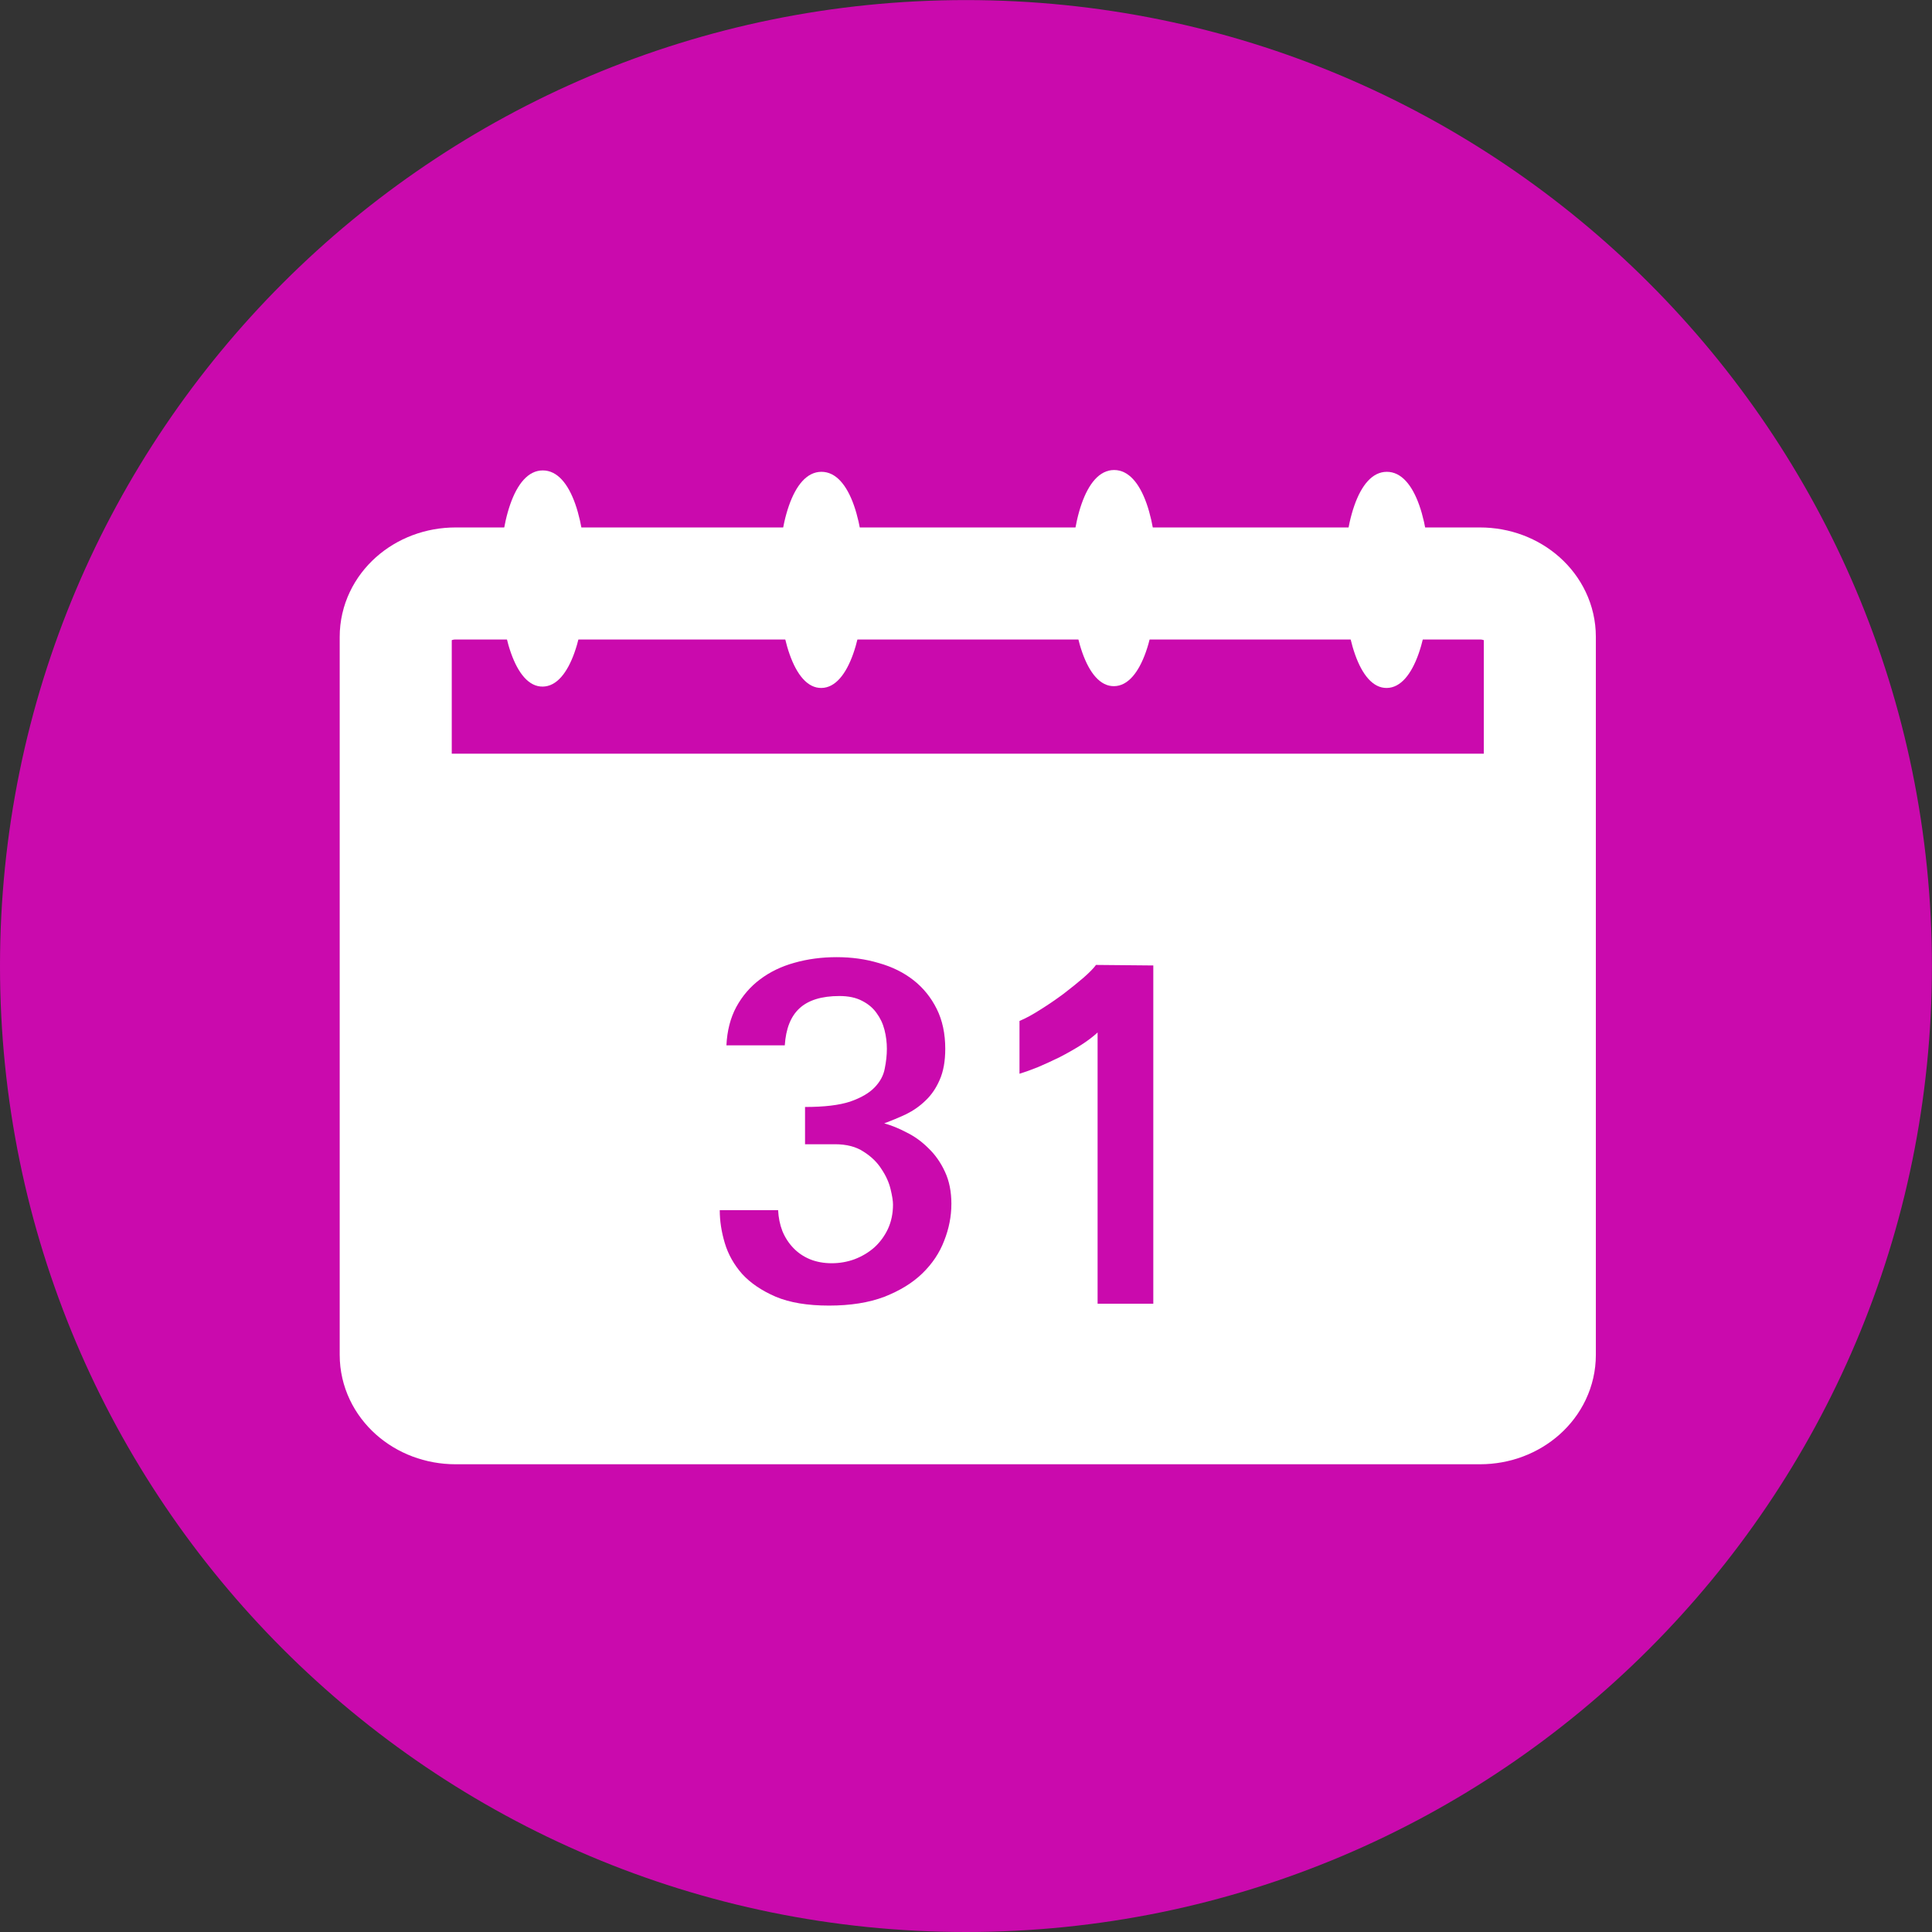 <?xml version="1.0" encoding="UTF-8" standalone="no"?>
<!-- Created with Inkscape (http://www.inkscape.org/) -->

<svg
   xmlns:dc="http://purl.org/dc/elements/1.1/"
   xmlns:cc="http://creativecommons.org/ns#"
   xmlns:rdf="http://www.w3.org/1999/02/22-rdf-syntax-ns#"
   xmlns:svg="http://www.w3.org/2000/svg"
   xmlns="http://www.w3.org/2000/svg"
   xmlns:sodipodi="http://sodipodi.sourceforge.net/DTD/sodipodi-0.dtd"
   xmlns:inkscape="http://www.inkscape.org/namespaces/inkscape"
   width="100"
   height="100"
   id="svg3153"
   version="1.1"
   inkscape:version="0.48.4 r9939"
   sodipodi:docname="icon_agenda.svg">
  <rect width="100%" height="100%" fill="#333333" stroke="none"/>
  <defs
     id="defs3155" />
  <sodipodi:namedview
     id="base"
     pagecolor="#ffffff"
     bordercolor="#666666"
     borderopacity="1.0"
     inkscape:pageopacity="0.0"
     inkscape:pageshadow="2"
     inkscape:zoom="1.979899"
     inkscape:cx="-28.601431"
     inkscape:cy="8.5096577"
     inkscape:document-units="px"
     inkscape:current-layer="layer1"
     showgrid="false"
     inkscape:showpageshadow="false"
     showborder="true"
     inkscape:window-width="1301"
     inkscape:window-height="744"
     inkscape:window-x="65"
     inkscape:window-y="24"
     inkscape:window-maximized="1" />
  <g
     inkscape:label="Layer 1"
     inkscape:groupmode="layer"
     id="layer1"
     transform="translate(0,-952.362)">
    <path
       style="color:#000000;fill:#ca0aad;fill-opacity:1;fill-rule:evenodd;stroke:#000000;stroke-width:0;stroke-linecap:butt;stroke-linejoin:miter;stroke-miterlimit:0;stroke-opacity:1;stroke-dasharray:none;stroke-dashoffset:0;marker:none;visibility:visible;display:inline;overflow:visible;enable-background:accumulate"
       d="m 99.996,1002.364 c 0,27.613 -22.385,49.998 -49.998,49.998 C 22.385,1052.362 0,1029.977 0,1002.364 c 0,-27.613 22.385,-49.998 49.998,-49.998 27.613,0 49.998,22.385 49.998,49.998 z"
       id="path3830-1-5-1"
       inkscape:connector-curvature="0"
       sodipodi:nodetypes="sssss" />
    <path
       style="fill:none;stroke:#ffffff;stroke-width:5.8;stroke-linecap:round;stroke-linejoin:miter;stroke-miterlimit:0;stroke-opacity:1;stroke-dasharray:none"
       d="m 23.582,982.563 53.02,0 c 1.717,0 3.099,1.232 3.099,2.762 l 0,37.165 c 0,1.53 -1.382,2.762 -3.099,2.762 l -53.02,0 c -1.717,0 -3.099,-1.232 -3.099,-2.762 l 0,-37.165 c 0,-1.53 1.382,-2.762 3.099,-2.762 z"
       id="rect4000"
       inkscape:connector-curvature="0" />
    <rect
       style="fill:#ffffff;fill-opacity:1;stroke:none"
       id="rect4003"
       width="56.844"
       height="32.63"
       x="22.121"
       y="-1024.003"
       rx="0"
       ry="0"
       transform="scale(1,-1)" />
    <g
       transform="matrix(0.362,0,0,0.364,-885.757,2173.655)"
       style="font-size:78.051px;font-style:normal;font-weight:normal;line-height:0%;letter-spacing:0px;word-spacing:0px;fill:#ca0aad;fill-opacity:1;stroke:none;font-family:Sans"
       id="text4005">
      <path
         d="m 2582.873,-3183.994 c 0,1.753 -0.343,3.494 -1.029,5.221 -0.661,1.728 -1.702,3.277 -3.125,4.649 -1.397,1.347 -3.201,2.452 -5.412,3.316 -2.21,0.838 -4.853,1.258 -7.927,1.258 -3.074,0 -5.615,-0.419 -7.622,-1.258 -2.007,-0.864 -3.608,-1.944 -4.802,-3.24 -1.169,-1.321 -1.994,-2.782 -2.477,-4.383 -0.483,-1.601 -0.724,-3.163 -0.724,-4.688 l 8.346,0 c 0.051,1.067 0.254,2.058 0.61,2.973 0.381,0.915 0.902,1.715 1.563,2.401 0.66,0.686 1.448,1.22 2.363,1.601 0.94,0.381 1.982,0.572 3.125,0.572 1.143,0 2.236,-0.191 3.277,-0.572 1.067,-0.406 2.007,-0.965 2.82,-1.677 0.813,-0.737 1.461,-1.613 1.944,-2.63 0.483,-1.042 0.724,-2.198 0.724,-3.468 0,-0.508 -0.114,-1.232 -0.343,-2.172 -0.229,-0.965 -0.661,-1.918 -1.296,-2.858 -0.61,-0.966 -1.461,-1.791 -2.553,-2.477 -1.067,-0.711 -2.439,-1.067 -4.116,-1.067 l -4.269,0 0,-5.298 c 2.744,10e-5 4.891,-0.254 6.441,-0.762 1.55,-0.533 2.719,-1.207 3.506,-2.02 0.788,-0.813 1.27,-1.702 1.448,-2.668 0.203,-0.991 0.305,-1.931 0.305,-2.82 0,-0.915 -0.114,-1.817 -0.343,-2.706 -0.229,-0.889 -0.61,-1.69 -1.143,-2.401 -0.508,-0.711 -1.194,-1.283 -2.058,-1.715 -0.864,-0.457 -1.944,-0.686 -3.239,-0.686 -2.541,1e-4 -4.446,0.585 -5.717,1.753 -1.245,1.143 -1.944,2.897 -2.096,5.259 l -8.346,0 c 0.102,-2.083 0.572,-3.9 1.41,-5.45 0.864,-1.575 1.994,-2.884 3.392,-3.925 1.423,-1.067 3.062,-1.855 4.916,-2.363 1.88,-0.533 3.9,-0.8 6.06,-0.8 2.134,1e-4 4.141,0.28 6.021,0.839 1.905,0.534 3.557,1.347 4.955,2.439 1.397,1.093 2.502,2.452 3.316,4.078 0.813,1.626 1.22,3.519 1.22,5.678 -1e-4,1.753 -0.267,3.227 -0.8,4.421 -0.508,1.169 -1.181,2.147 -2.02,2.935 -0.813,0.788 -1.74,1.435 -2.782,1.944 -1.042,0.483 -2.083,0.915 -3.125,1.296 1.016,0.28 2.083,0.711 3.201,1.296 1.143,0.559 2.185,1.308 3.125,2.248 0.965,0.915 1.753,2.033 2.363,3.354 0.61,1.296 0.915,2.82 0.915,4.573"
         style="font-variant:normal;font-weight:bold;font-stretch:normal;line-height:0%;fill:#ca0aad;fill-opacity:1;font-family:Abyssinica SIL;-inkscape-font-specification:Abyssinica SIL Bold"
         id="path4010"
         inkscape:connector-curvature="0" />
      <path
         d="m 2603.78,-3169.818 0,-38.568 c -0.661,0.61 -1.474,1.22 -2.439,1.829 -0.94,0.584 -1.931,1.143 -2.973,1.677 -1.042,0.508 -2.071,0.978 -3.087,1.41 -1.016,0.406 -1.906,0.724 -2.668,0.953 l 0,-7.508 c 0.864,-0.356 1.855,-0.889 2.973,-1.601 1.143,-0.711 2.249,-1.461 3.316,-2.249 1.067,-0.813 2.033,-1.588 2.896,-2.325 0.864,-0.762 1.448,-1.359 1.753,-1.791 l 8.194,0.076 0,48.096 -7.965,0"
         style="font-variant:normal;font-weight:bold;font-stretch:normal;line-height:0%;fill:#ca0aad;fill-opacity:1;font-family:Abyssinica SIL;-inkscape-font-specification:Abyssinica SIL Bold"
         id="path4012"
         inkscape:connector-curvature="0" />
    </g>
    <path
       style="fill:#ffffff;fill-opacity:1;stroke:none"
       d="m 28.094,976.711 c 3.029,0 2.885,11.146 0,11.189 -2.885,0.043 -3.029,-11.189 0,-11.189 z"
       id="path4014"
       inkscape:connector-curvature="0"
       sodipodi:nodetypes="zzz" />
    <path
       style="fill:#ffffff;fill-opacity:1;stroke:none"
       d="m 71.782,976.783 c 3.029,0 2.885,11.146 0,11.188 -2.885,0.043 -3.029,-11.188 0,-11.188 z"
       id="path4014-3"
       inkscape:connector-curvature="0"
       sodipodi:nodetypes="zzz" />
    <path
       style="fill:#ffffff;fill-opacity:1;stroke:none"
       d="m 42.518,976.783 c 3.029,0 2.885,11.146 0,11.188 -2.885,0.043 -3.029,-11.188 0,-11.188 z"
       id="path4014-8"
       inkscape:connector-curvature="0"
       sodipodi:nodetypes="zzz" />
    <path
       style="fill:#ffffff;fill-opacity:1;stroke:none"
       d="m 57.666,976.69 c 3.029,0 2.885,11.146 0,11.188 -2.885,0.043 -3.029,-11.188 0,-11.188 z"
       id="path4014-2"
       inkscape:connector-curvature="0"
       sodipodi:nodetypes="zzz" />
  </g>
</svg>
